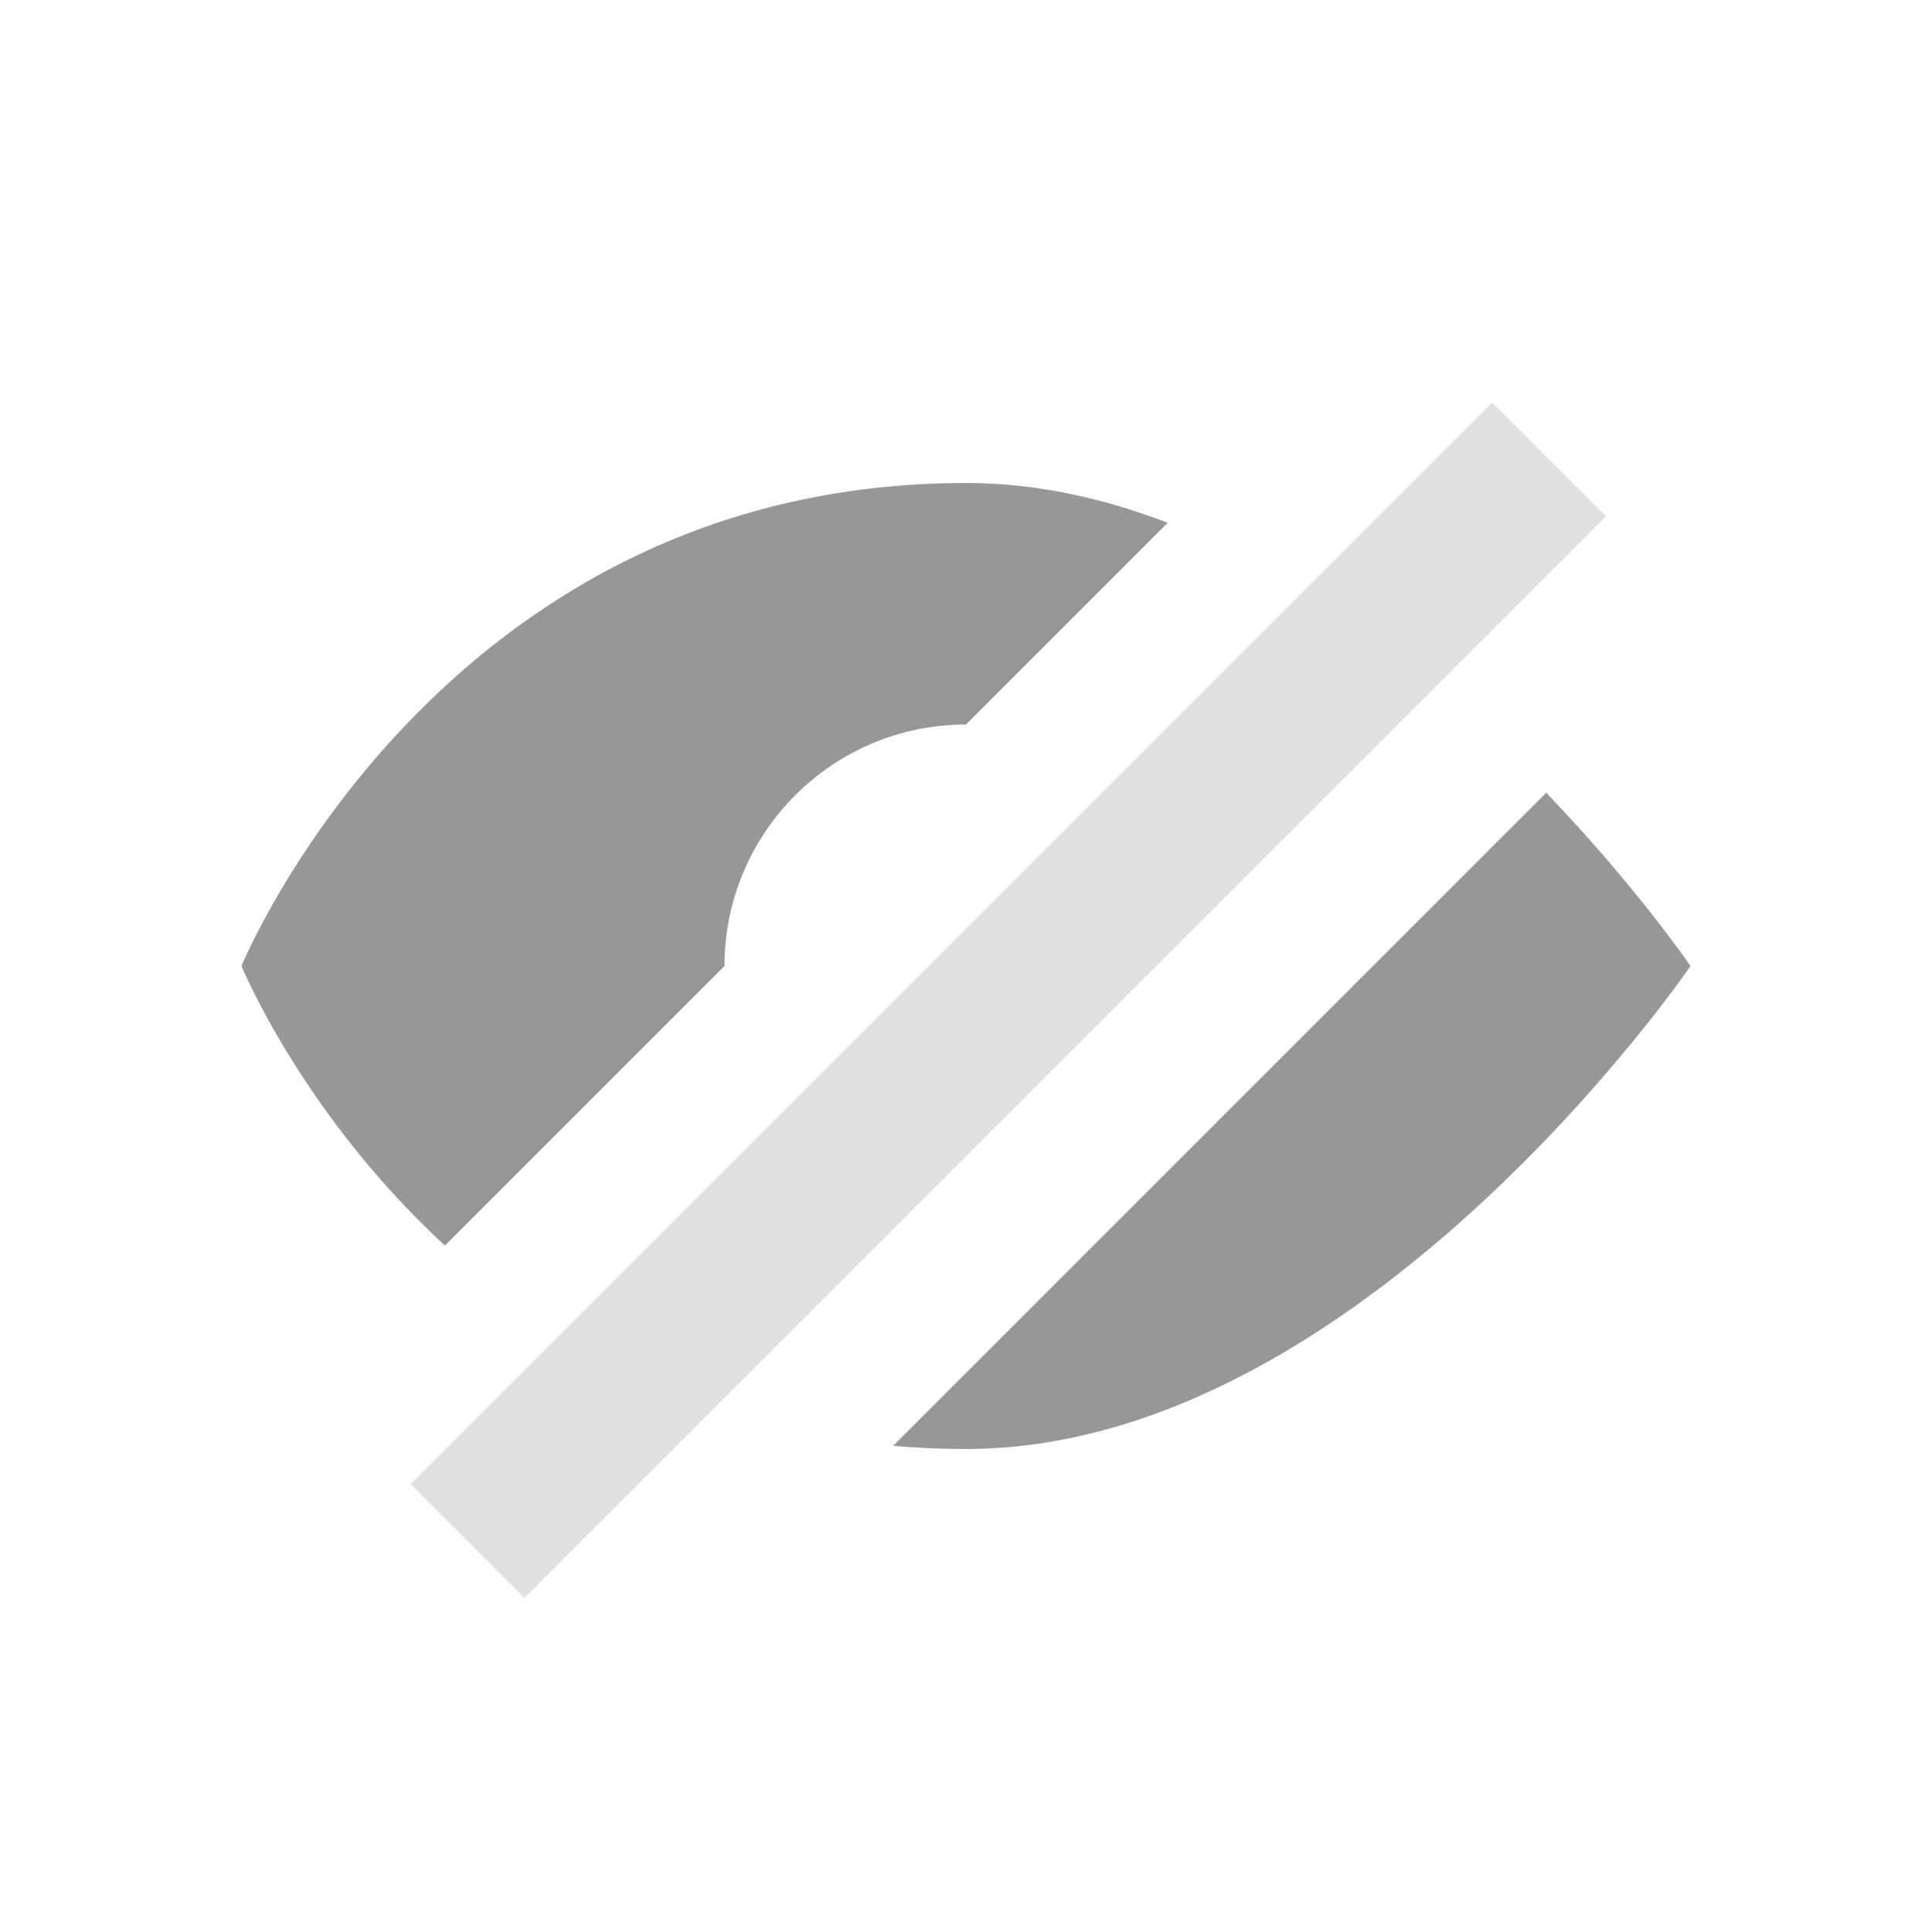 <svg width="24" height="24" viewBox="0 0 24 24" fill="none" xmlns="http://www.w3.org/2000/svg">
<path fill-rule="evenodd" clip-rule="evenodd" d="M11.095 17.961C11.388 17.986 11.689 18 12 18C16.909 18 21 12 21 12C21 12 20.33 11.018 19.208 9.848L11.095 17.961Z" fill="#979797"/>
<path fill-rule="evenodd" clip-rule="evenodd" d="M14.505 6.495C13.708 6.187 12.867 6 12 6C5.455 6 3 12 3 12C3 12 3.75 13.834 5.527 15.473L9 12C9 10.343 10.343 9 12 9L14.505 6.495Z" fill="#979797"/>
<rect opacity="0.3" x="5.1" y="18.435" width="19" height="2" transform="rotate(-45 5.1 18.435)" fill="#979797"/>
</svg>
